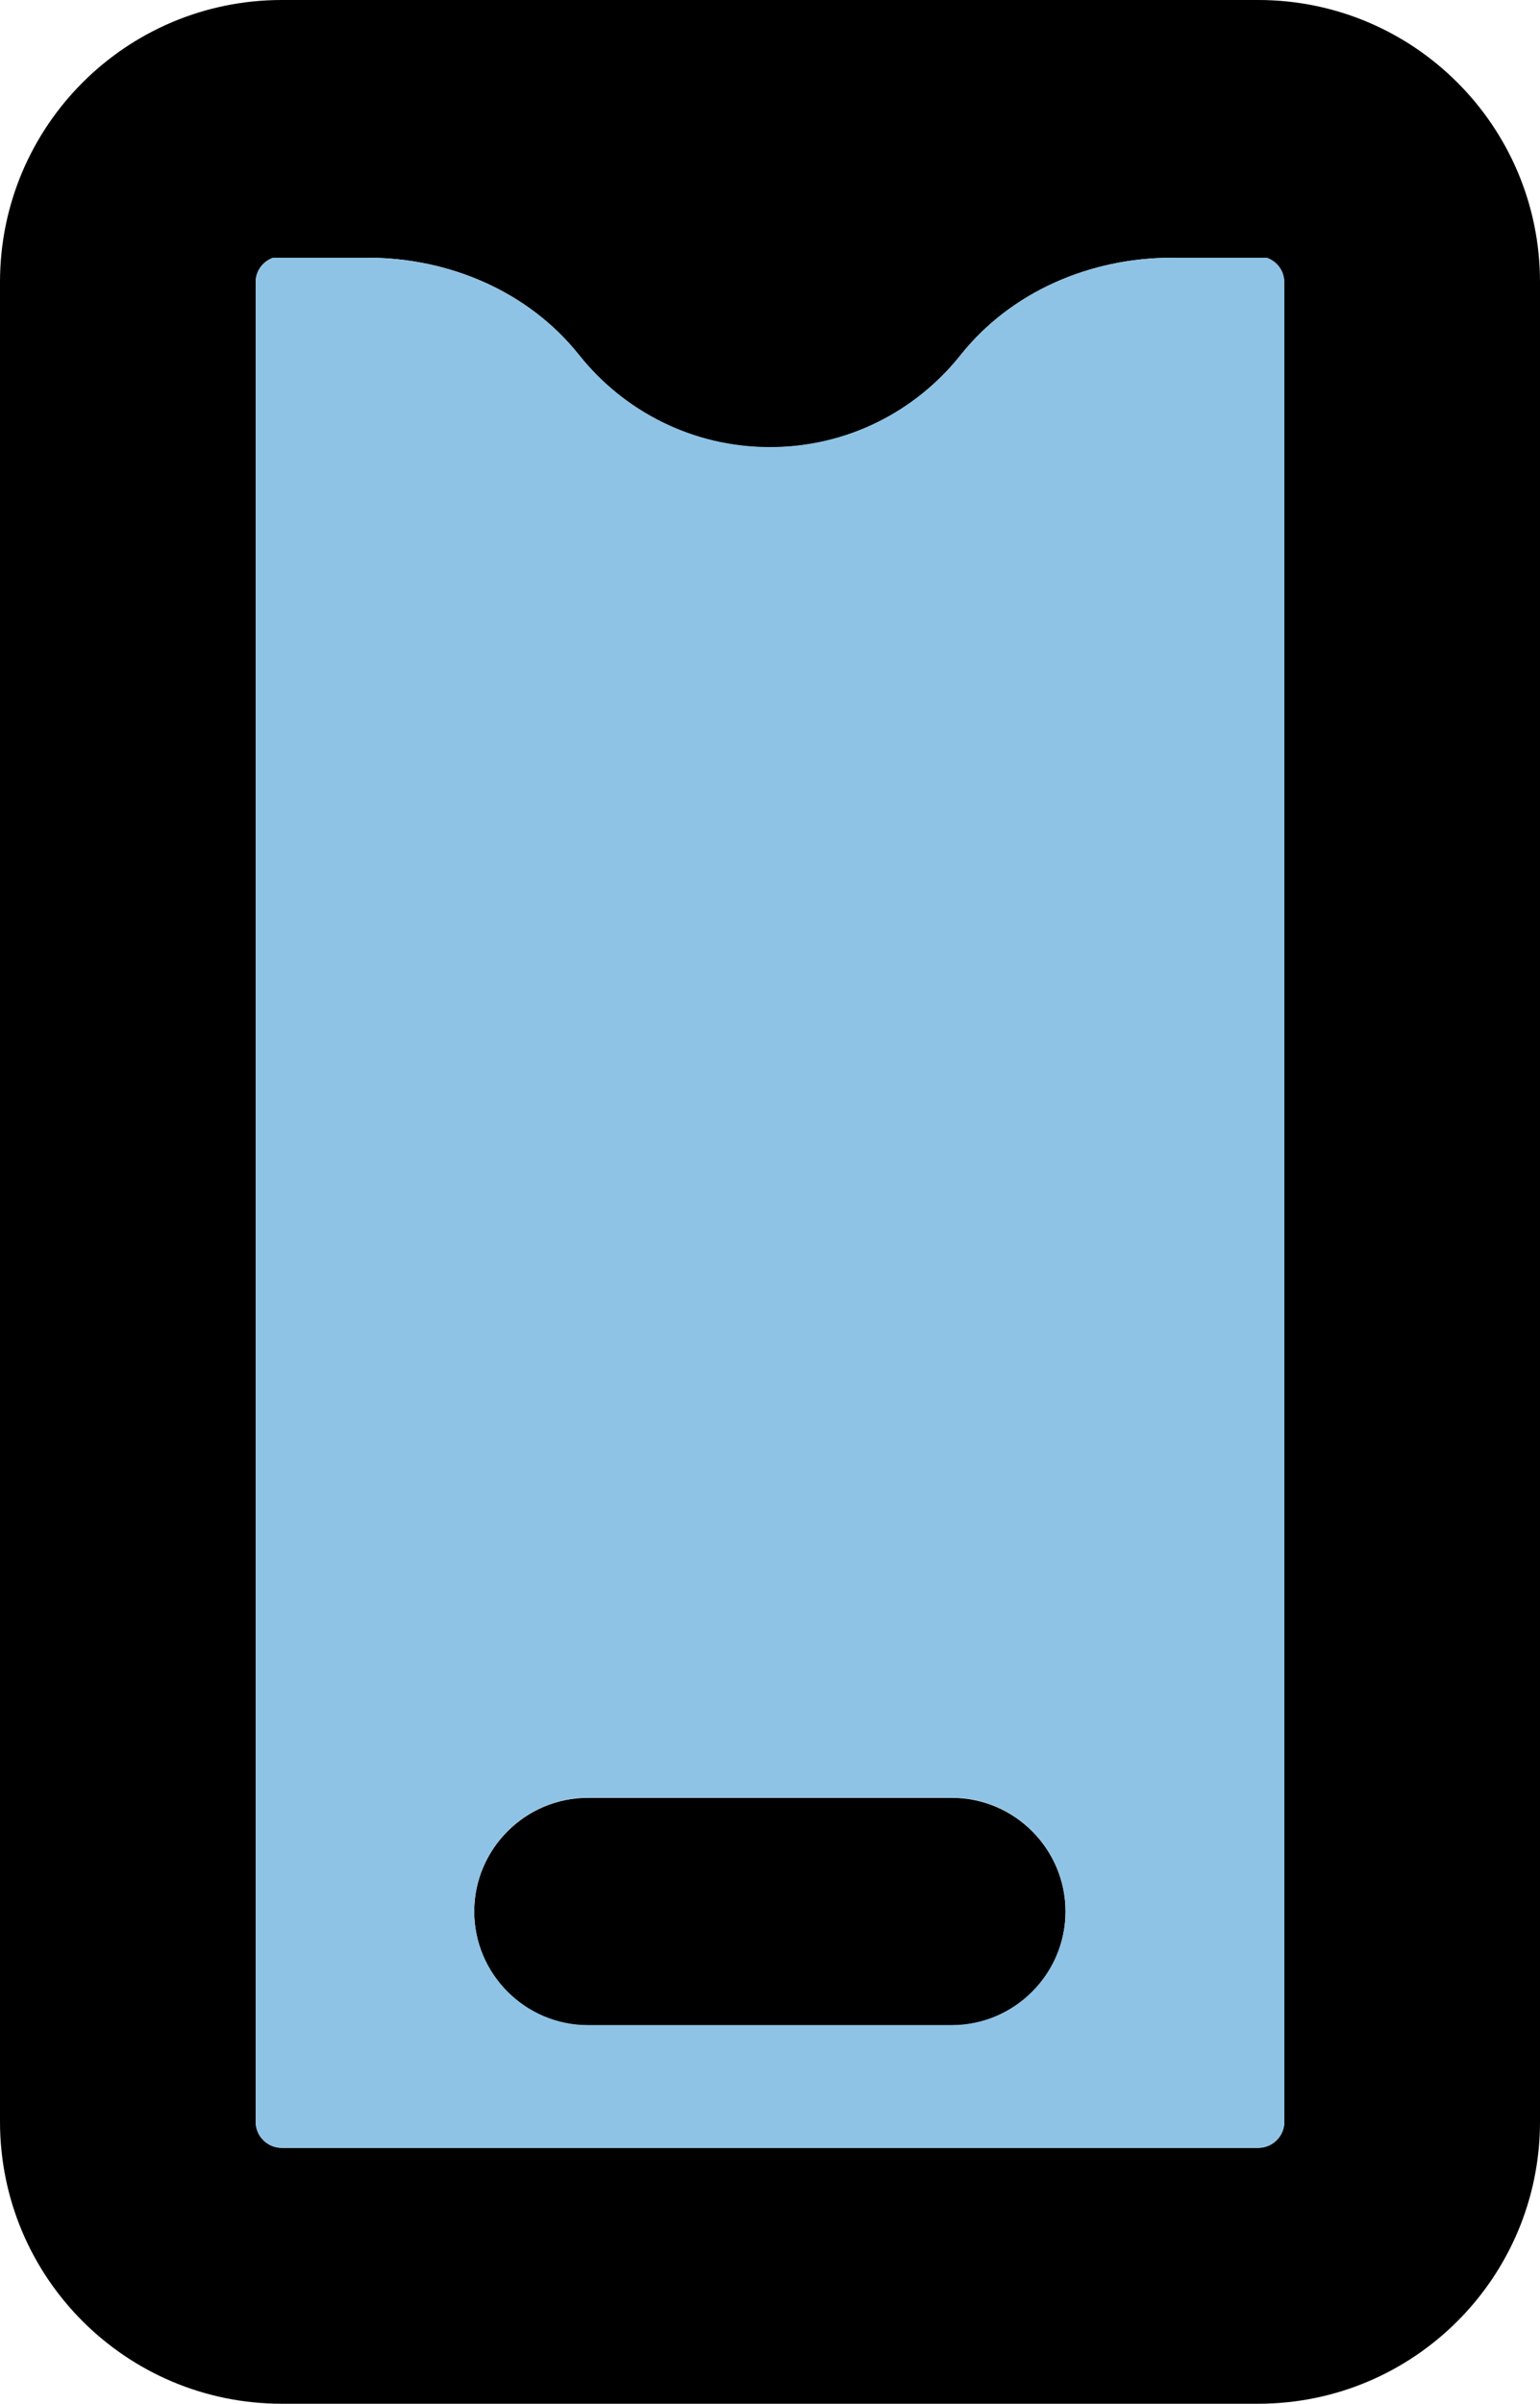 <?xml version="1.0" encoding="UTF-8"?><svg id="a" xmlns="http://www.w3.org/2000/svg" viewBox="0 0 58.13 90.65"><defs><style>.b{fill:#8ec3e5;}</style></defs><g><path d="M35.93,67.8h-13.74c-2.36,0-4.29,1.93-4.29,4.29s1.93,4.29,4.29,4.29h13.74c2.36,0,4.29-1.93,4.29-4.29s-1.93-4.29-4.29-4.29Z"/><path d="M47.49,0H10.64C4.76,0,0,4.76,0,10.64V80.01c0,5.88,4.76,10.64,10.64,10.64H47.49c5.88,0,10.64-4.76,10.64-10.64V10.64c0-5.88-4.76-10.64-10.64-10.64Zm.99,80.01c0,.55-.44,.99-.99,.99H10.64c-.55,0-.99-.44-.99-.99V10.64c0-.43,.28-.79,.66-.92h3.57c3.07,0,6.07,1.27,7.98,3.67,1.68,2.12,4.28,3.48,7.2,3.48s5.51-1.36,7.2-3.48c1.91-2.4,4.91-3.67,7.98-3.67h3.57c.38,.14,.66,.49,.66,.92V80.01Z"/></g><path class="b" d="M44.24,9.72c-3.07,0-6.07,1.27-7.98,3.67-1.68,2.12-4.28,3.47-7.2,3.47s-5.51-1.36-7.2-3.47c-1.91-2.4-4.91-3.67-7.98-3.67h-3.57c-.38,.14-.66,.49-.66,.92V80.01c0,.55,.44,.99,.99,.99H47.49c.55,0,.99-.44,.99-.99V10.64c0-.43-.28-.79-.66-.92h-3.57Zm-8.31,66.65h-13.74c-2.36,0-4.29-1.93-4.29-4.29s1.93-4.29,4.29-4.29h13.74c2.36,0,4.29,1.93,4.29,4.29s-1.93,4.29-4.29,4.29Z"/></svg>
